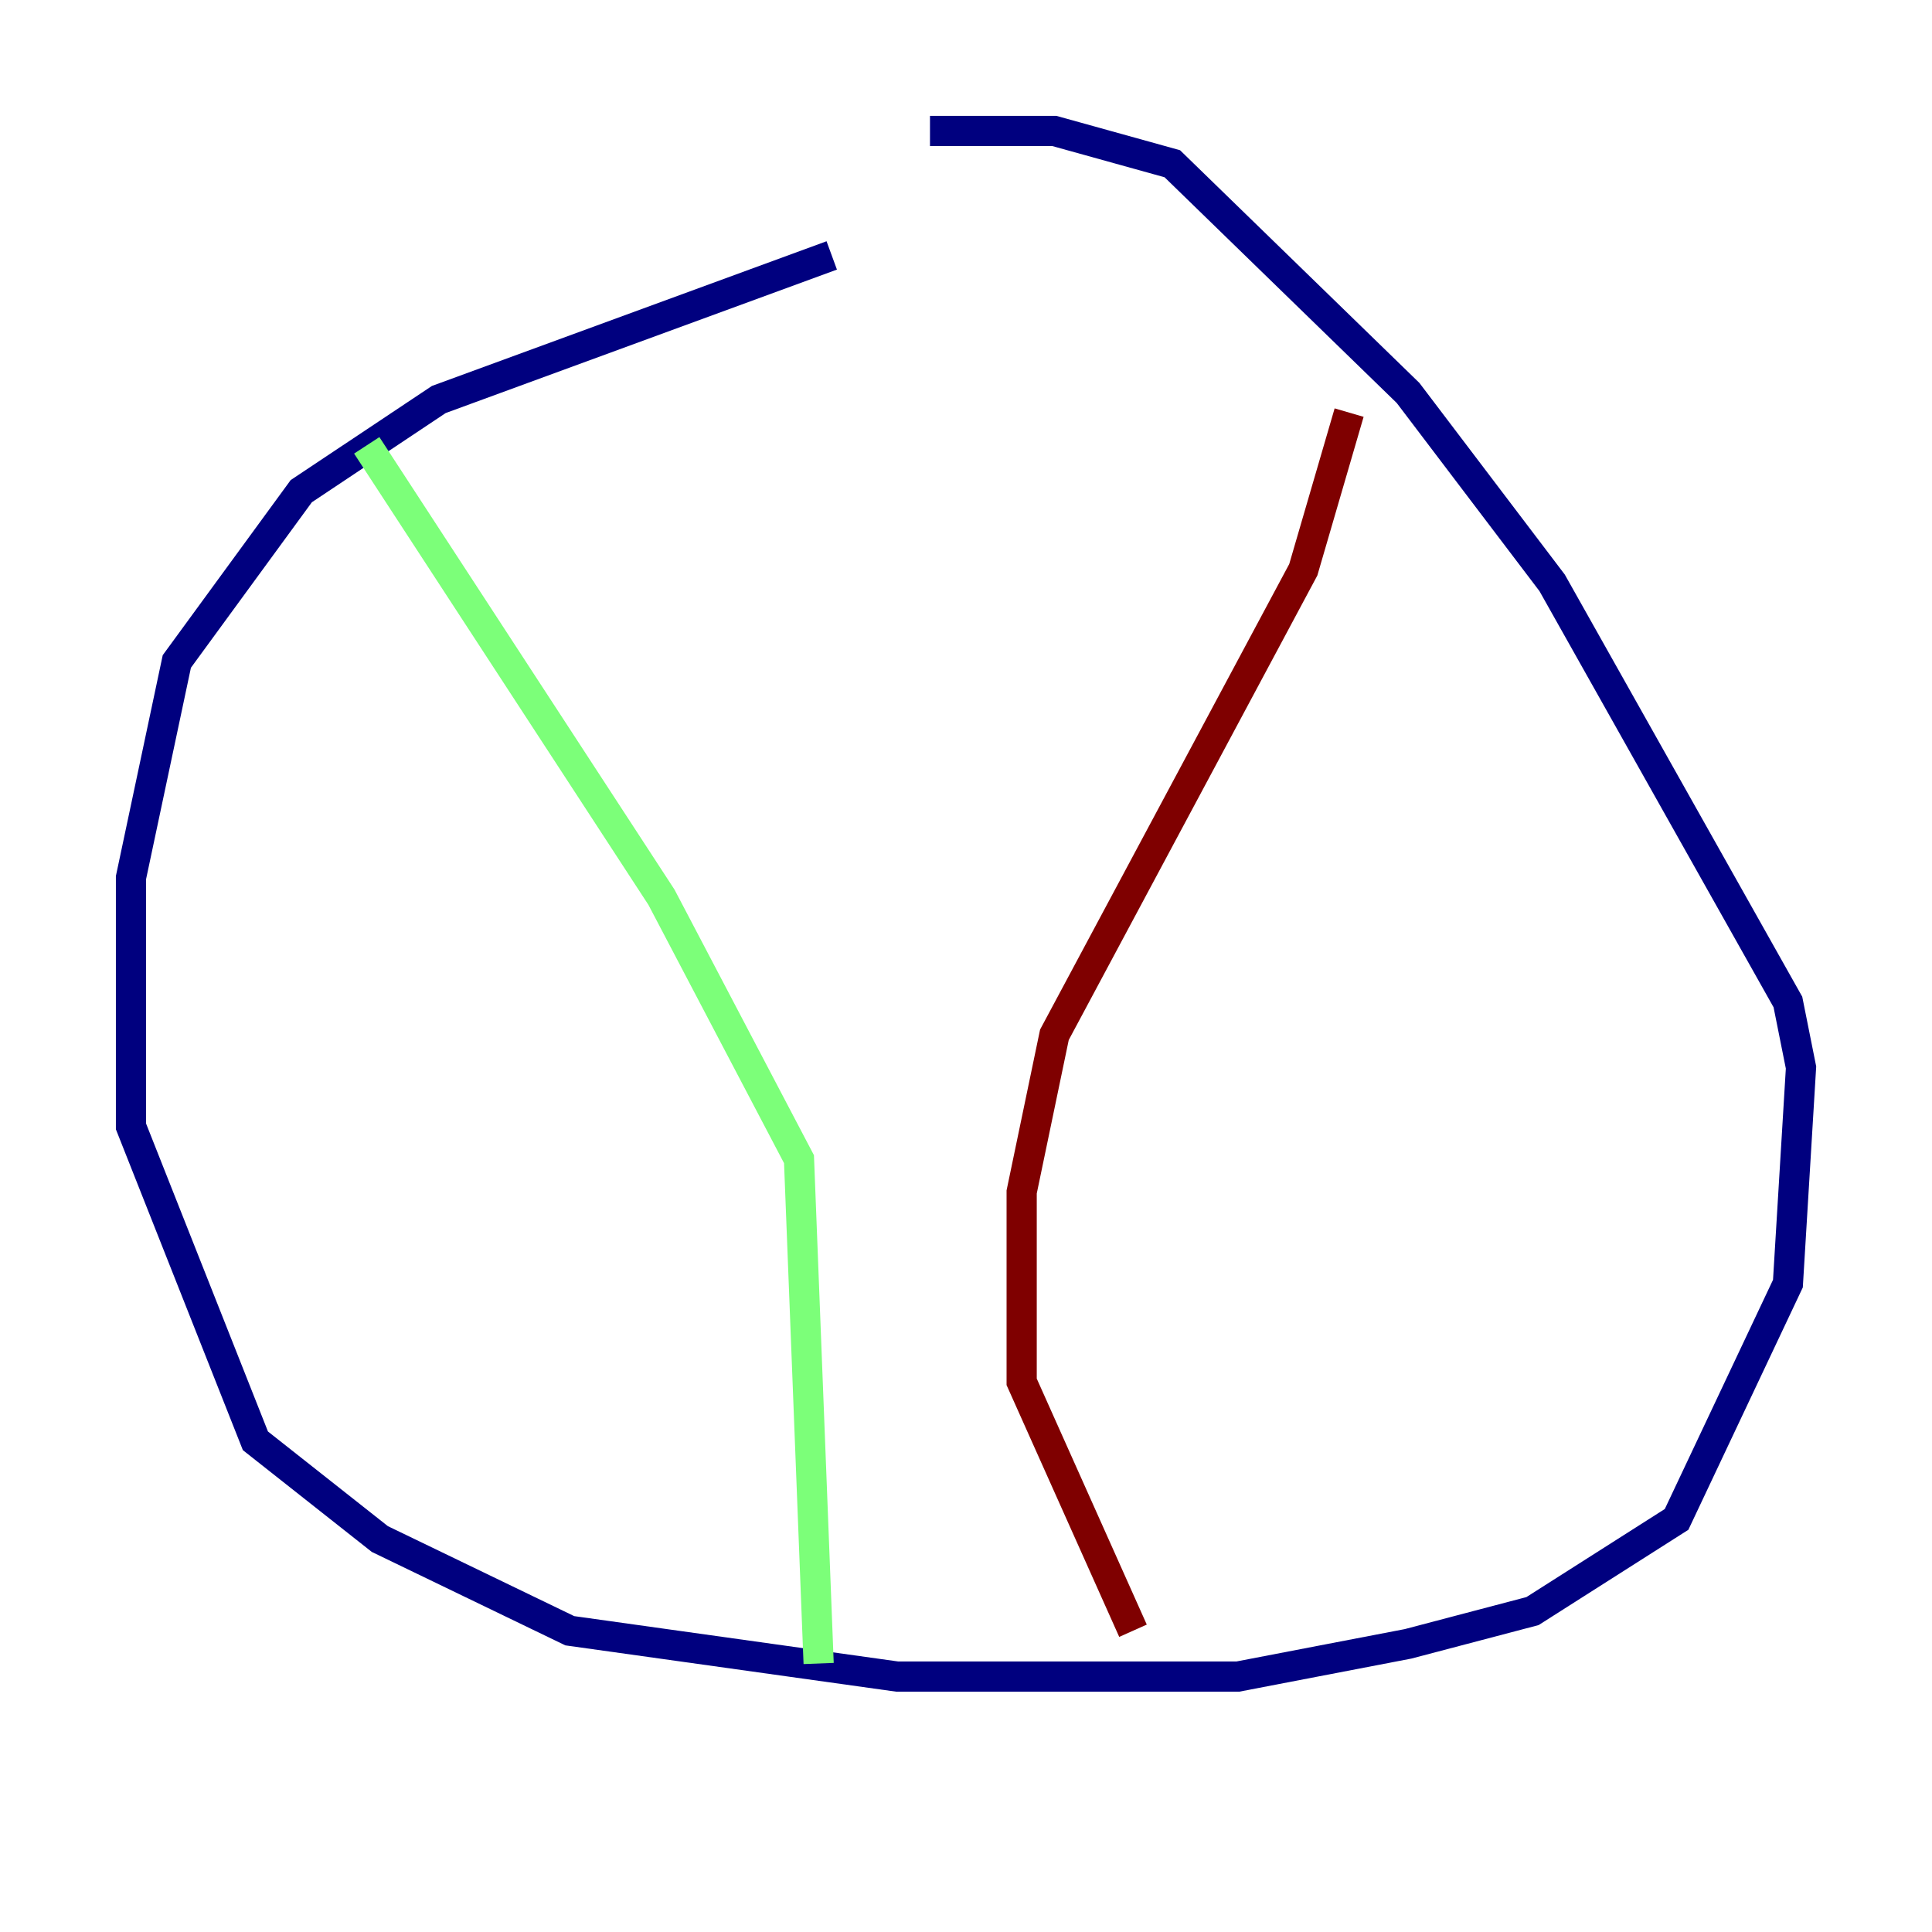 <?xml version="1.0" encoding="utf-8" ?>
<svg baseProfile="tiny" height="128" version="1.2" viewBox="0,0,128,128" width="128" xmlns="http://www.w3.org/2000/svg" xmlns:ev="http://www.w3.org/2001/xml-events" xmlns:xlink="http://www.w3.org/1999/xlink"><defs /><polyline fill="none" points="55.105,16.922 29.071,26.468 19.959,32.542 11.715,43.824 8.678,58.142 8.678,74.63 16.922,95.458 25.166,101.966 37.749,108.041 59.444,111.078 82.007,111.078 93.288,108.909 101.532,106.739 111.078,100.664 118.454,85.044 119.322,70.725 118.454,66.386 102.834,38.617 93.288,26.034 77.668,10.848 69.858,8.678 61.614,8.678" stroke="#00007f" stroke-width="2" /><polyline fill="none" points="24.298,29.505 43.824,59.444 52.936,76.8 54.237,110.21" stroke="#7cff79" stroke-width="2" /><polyline fill="none" points="89.383,27.336 86.346,37.749 69.858,68.556 67.688,78.969 67.688,91.552 75.064,108.041" stroke="#7f0000" stroke-width="2" /></svg>